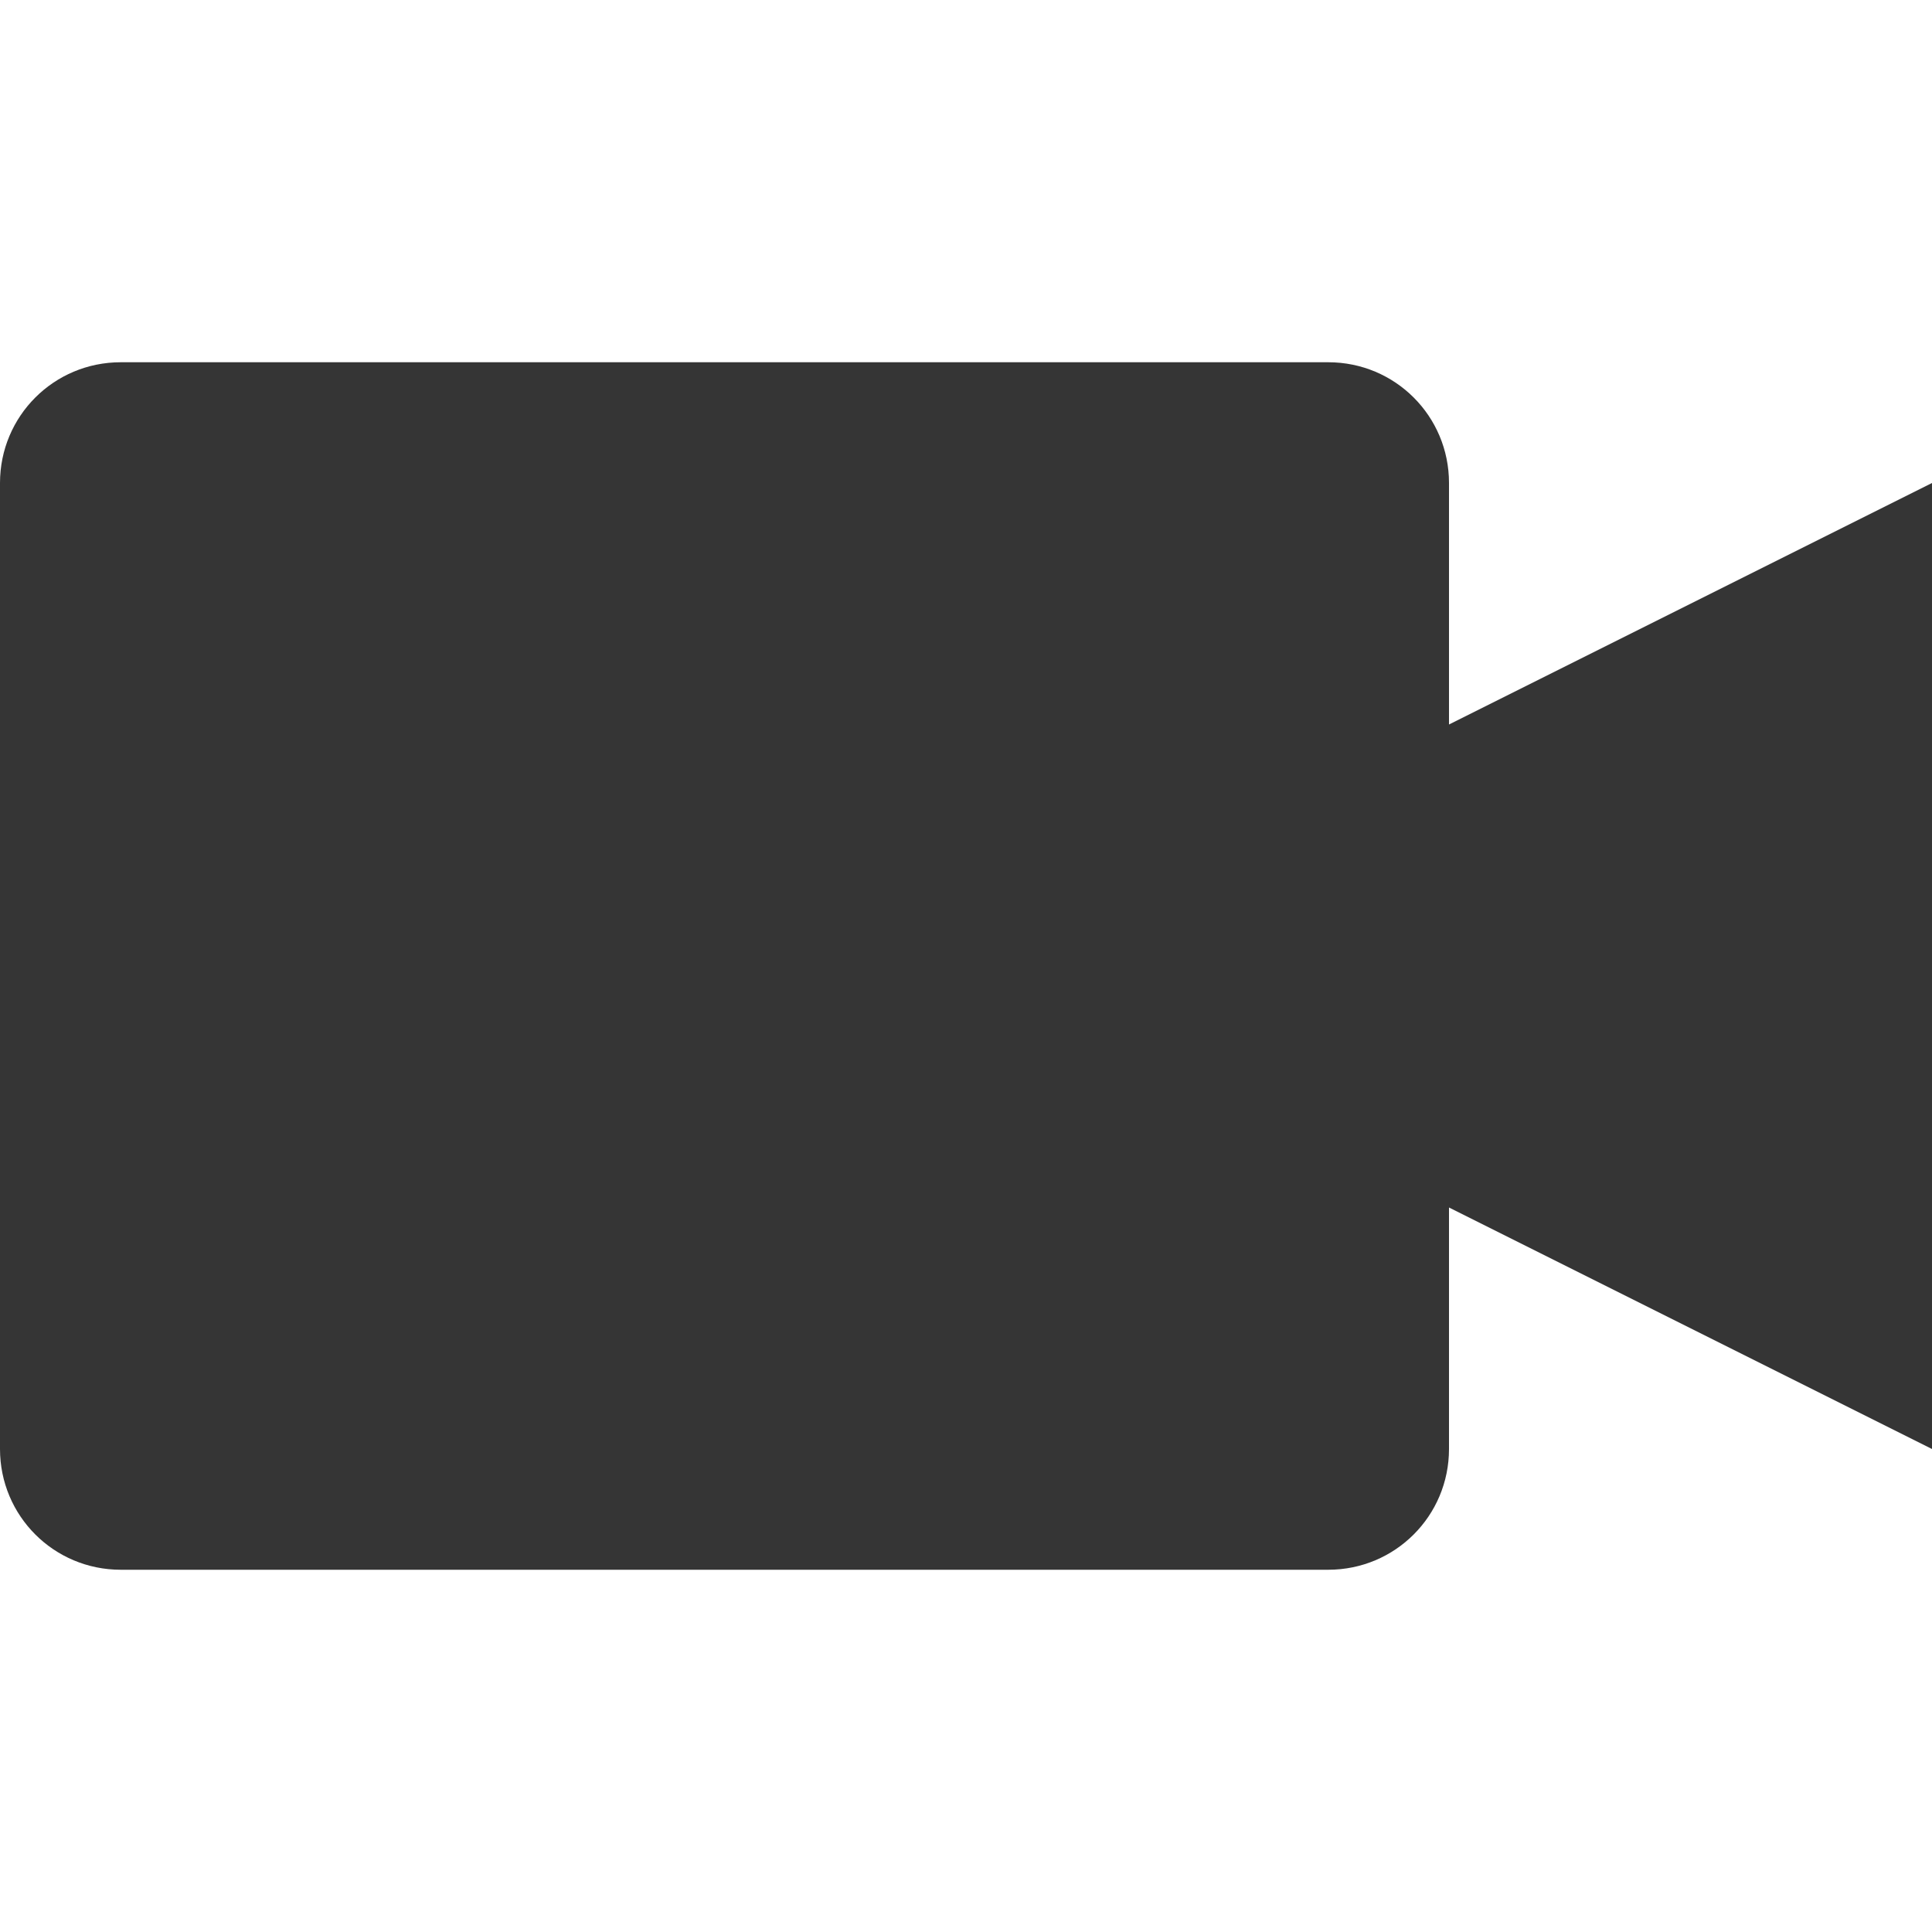 <?xml version="1.0" encoding="UTF-8" standalone="no"?>
<svg
   xmlns:dc="http://purl.org/dc/elements/1.1/"
   xmlns:cc="http://creativecommons.org/ns#"
   xmlns:rdf="http://www.w3.org/1999/02/22-rdf-syntax-ns#"
   xmlns:svg="http://www.w3.org/2000/svg"
   xmlns="http://www.w3.org/2000/svg"
   xmlns:sodipodi="http://sodipodi.sourceforge.net/DTD/sodipodi-0.dtd"
   xmlns:inkscape="http://www.inkscape.org/namespaces/inkscape"
   viewBox="0 0 16 16"
   id="svg3045"
   version="1.1"
   inkscape:version="0.91 r"
   sodipodi:docname="view-list-video-symbolic.svg">
  <defs
     id="defs3051" />
  <sodipodi:namedview
     pagecolor="#ffffff"
     bordercolor="#666666"
     borderopacity="1"
     objecttolerance="10"
     gridtolerance="10"
     guidetolerance="10"
     inkscape:pageopacity="0"
     inkscape:pageshadow="2"
     inkscape:window-width="640"
     inkscape:window-height="480"
     id="namedview3049" />
  <path
     style="fill:#353535"
     d="M 1,3 C 0.446,3 0,3.446 0,4 l 0,8 c 0,0.554 0.446,1 1,1 l 10,0 c 0.554,0 1,-0.446 1,-1 l 0,-2 4,2 0,-8 -4,2 0,-2 C 12,3.446 11.554,3 11,3 L 1,3 z"
     id="path3047" />
</svg>
